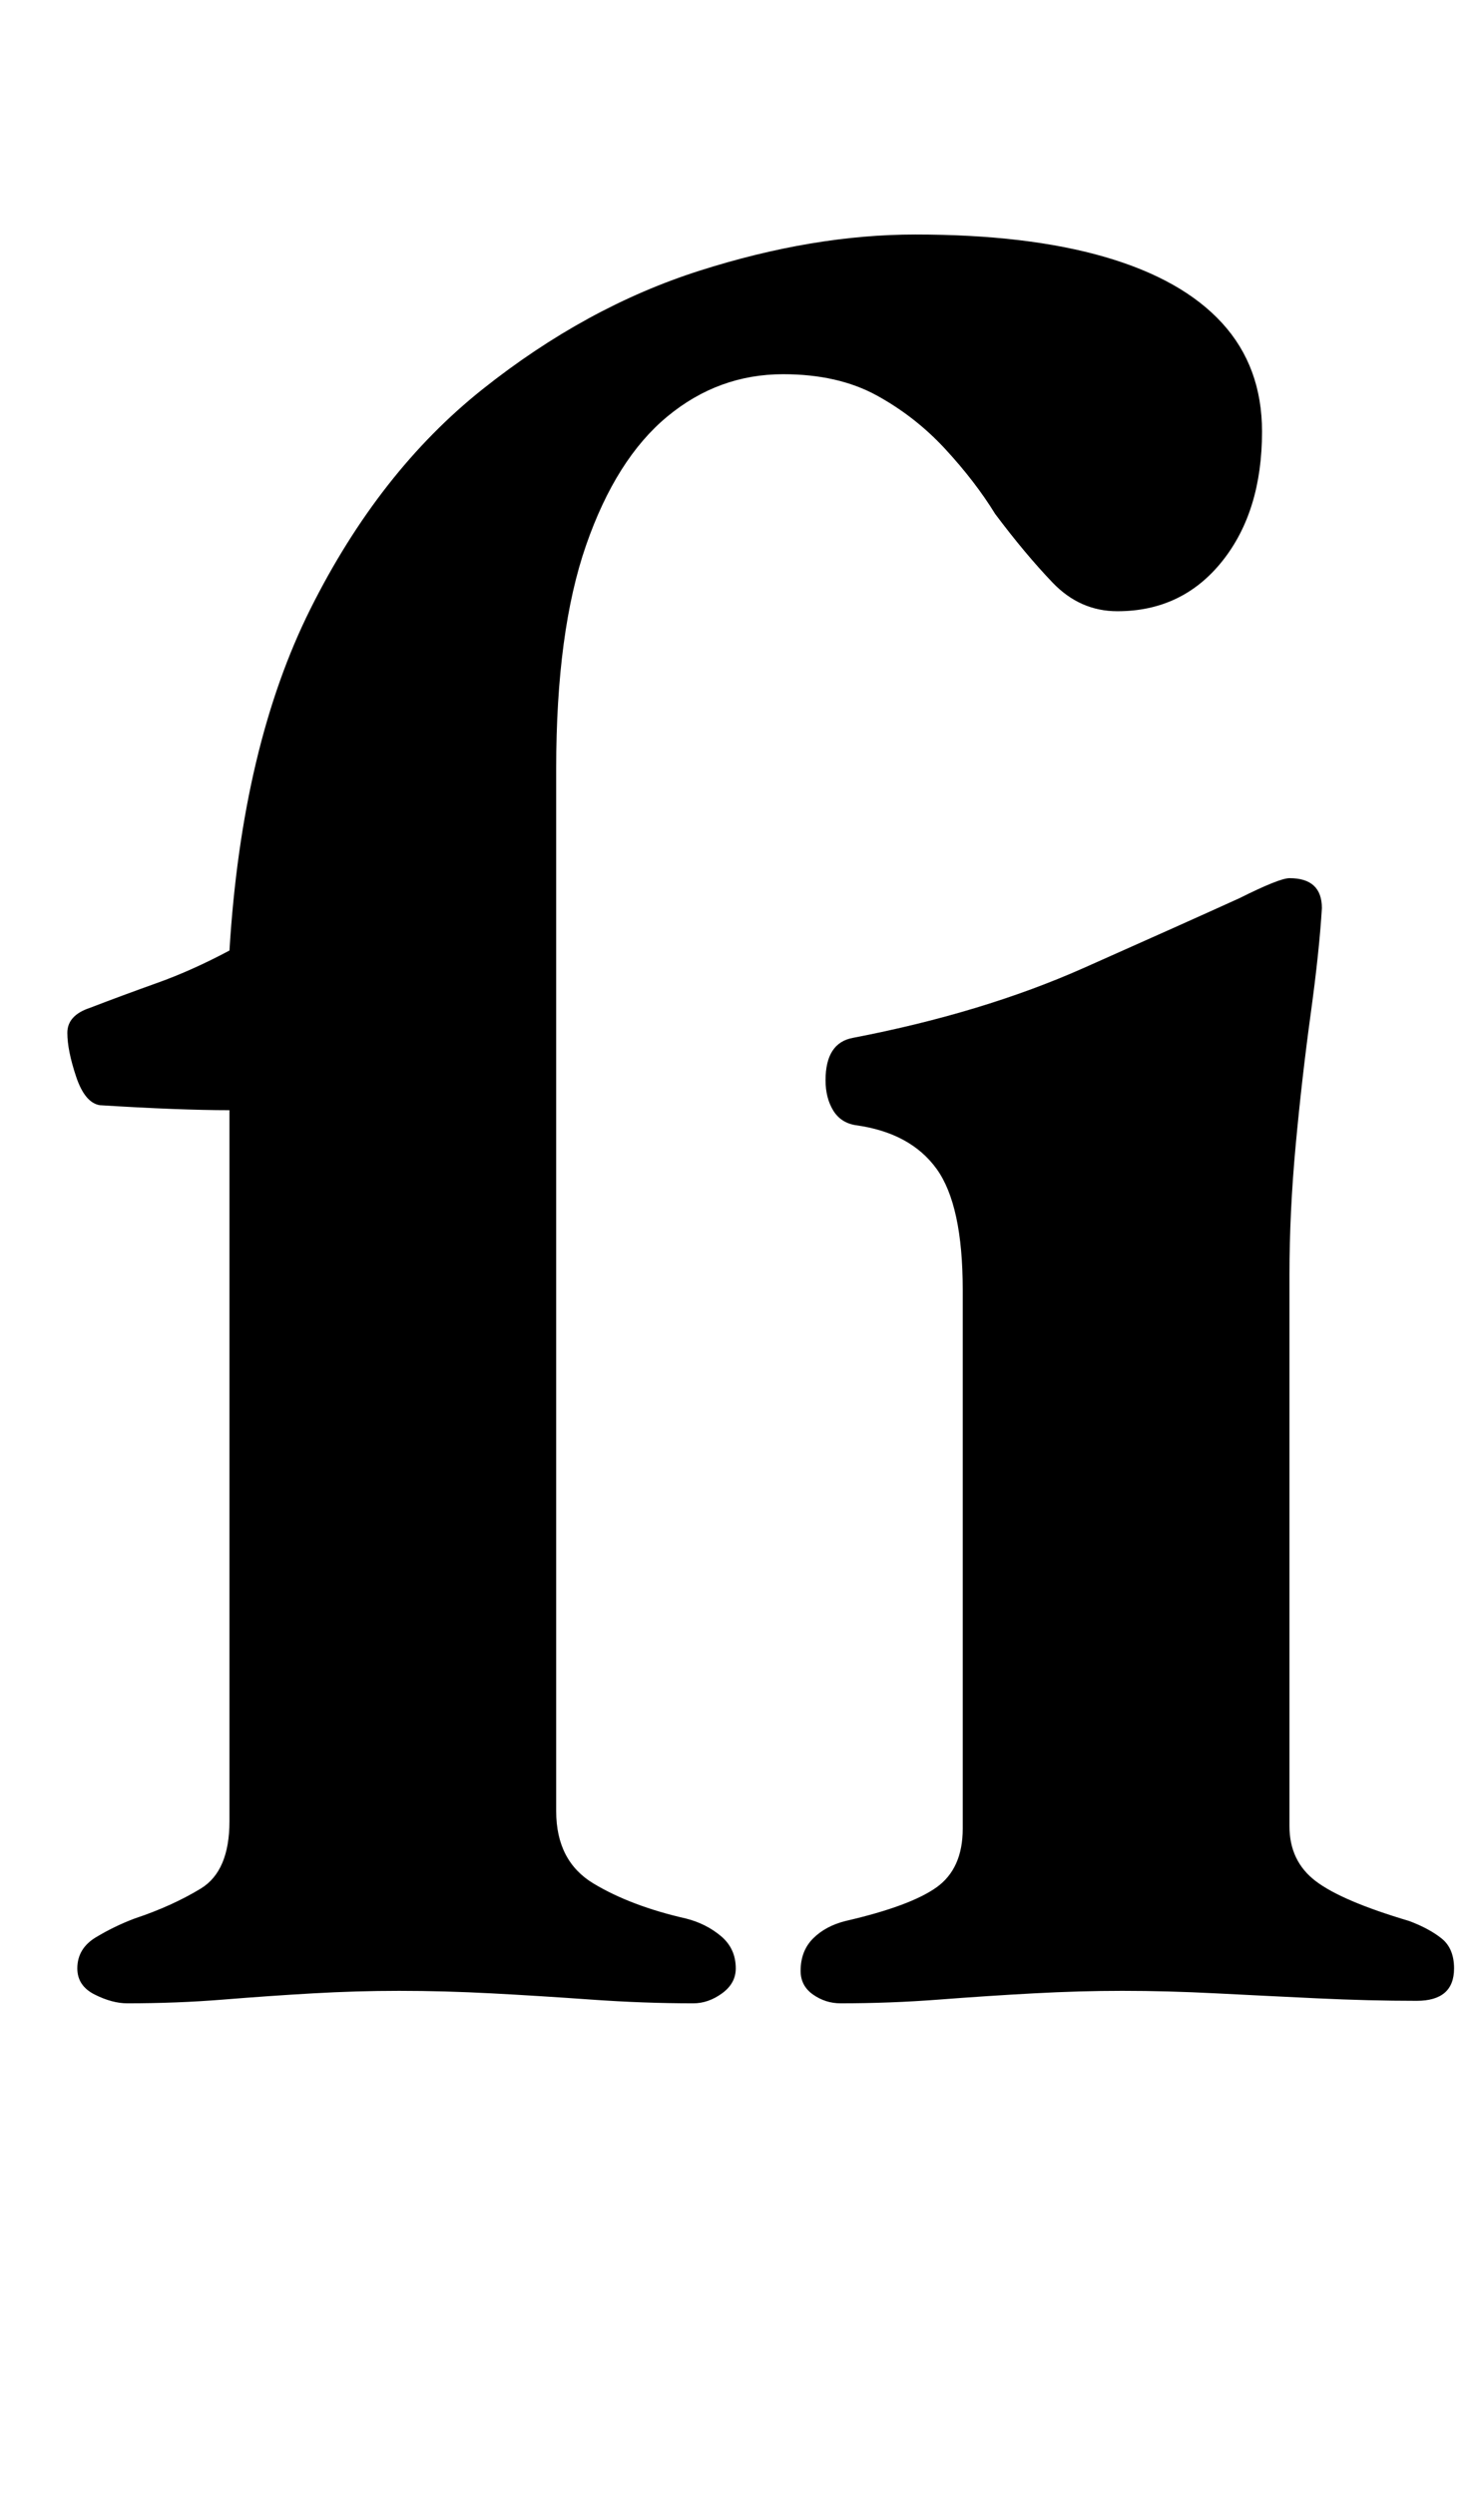 <?xml version="1.0" standalone="no"?>
<!DOCTYPE svg PUBLIC "-//W3C//DTD SVG 1.1//EN" "http://www.w3.org/Graphics/SVG/1.1/DTD/svg11.dtd" >
<svg xmlns="http://www.w3.org/2000/svg" xmlns:xlink="http://www.w3.org/1999/xlink" version="1.1" viewBox="-10 0 595 1000">
  <g transform="matrix(1 0 0 -1 0 800)">
   <path fill="currentColor"
d="M41 -3q-6 0 -13 3.5t-7 10.5q0 8 7.5 12.5t15.5 7.5q15 5 26.5 12t11.5 27v285q-10 0 -23 0.5t-29 1.5q-6 1 -9.5 11.5t-3.5 17.5t9 10q13 5 27 10t29 13q5 82 32.5 137t69 88t87 47.5t86.5 14.5q45 0 76 -9t47 -26.5t16 -43.5q0 -32 -16 -52t-42 -20q-15 0 -26 11.5
t-23 27.5q-8 13 -20 26t-27.5 21.5t-37.5 8.5q-26 0 -46.5 -17t-32.5 -51.5t-12 -89.5v-418q0 -20 15 -29t37 -14q8 -2 14 -7t6 -13q0 -6 -5.5 -10t-11.5 -4q-20 0 -41 1.5t-40 2.5t-37 1q-17 0 -34.5 -1t-36 -2.5t-38.5 -1.5zM327 -3q-6 0 -11 3.5t-5 9.5q0 8 5 13t13 7
q26 6 36.5 13.5t10.5 23.5v216q0 34 -10.5 48.5t-32.5 17.5q-6 1 -9 6t-3 12q0 15 11 17q52 10 92.5 28t62.5 28q16 8 20 8q13 0 13 -12q-1 -17 -4.5 -42.5t-6 -52.5t-2.5 -52v-221q0 -14 10.5 -22t37.5 -16q8 -3 13 -7t5 -12q0 -13 -15 -13q-19 0 -40 1t-40.5 2t-37.5 1
q-17 0 -35.5 -1t-38 -2.5t-39.5 -1.5z" />
  </g>

</svg>
